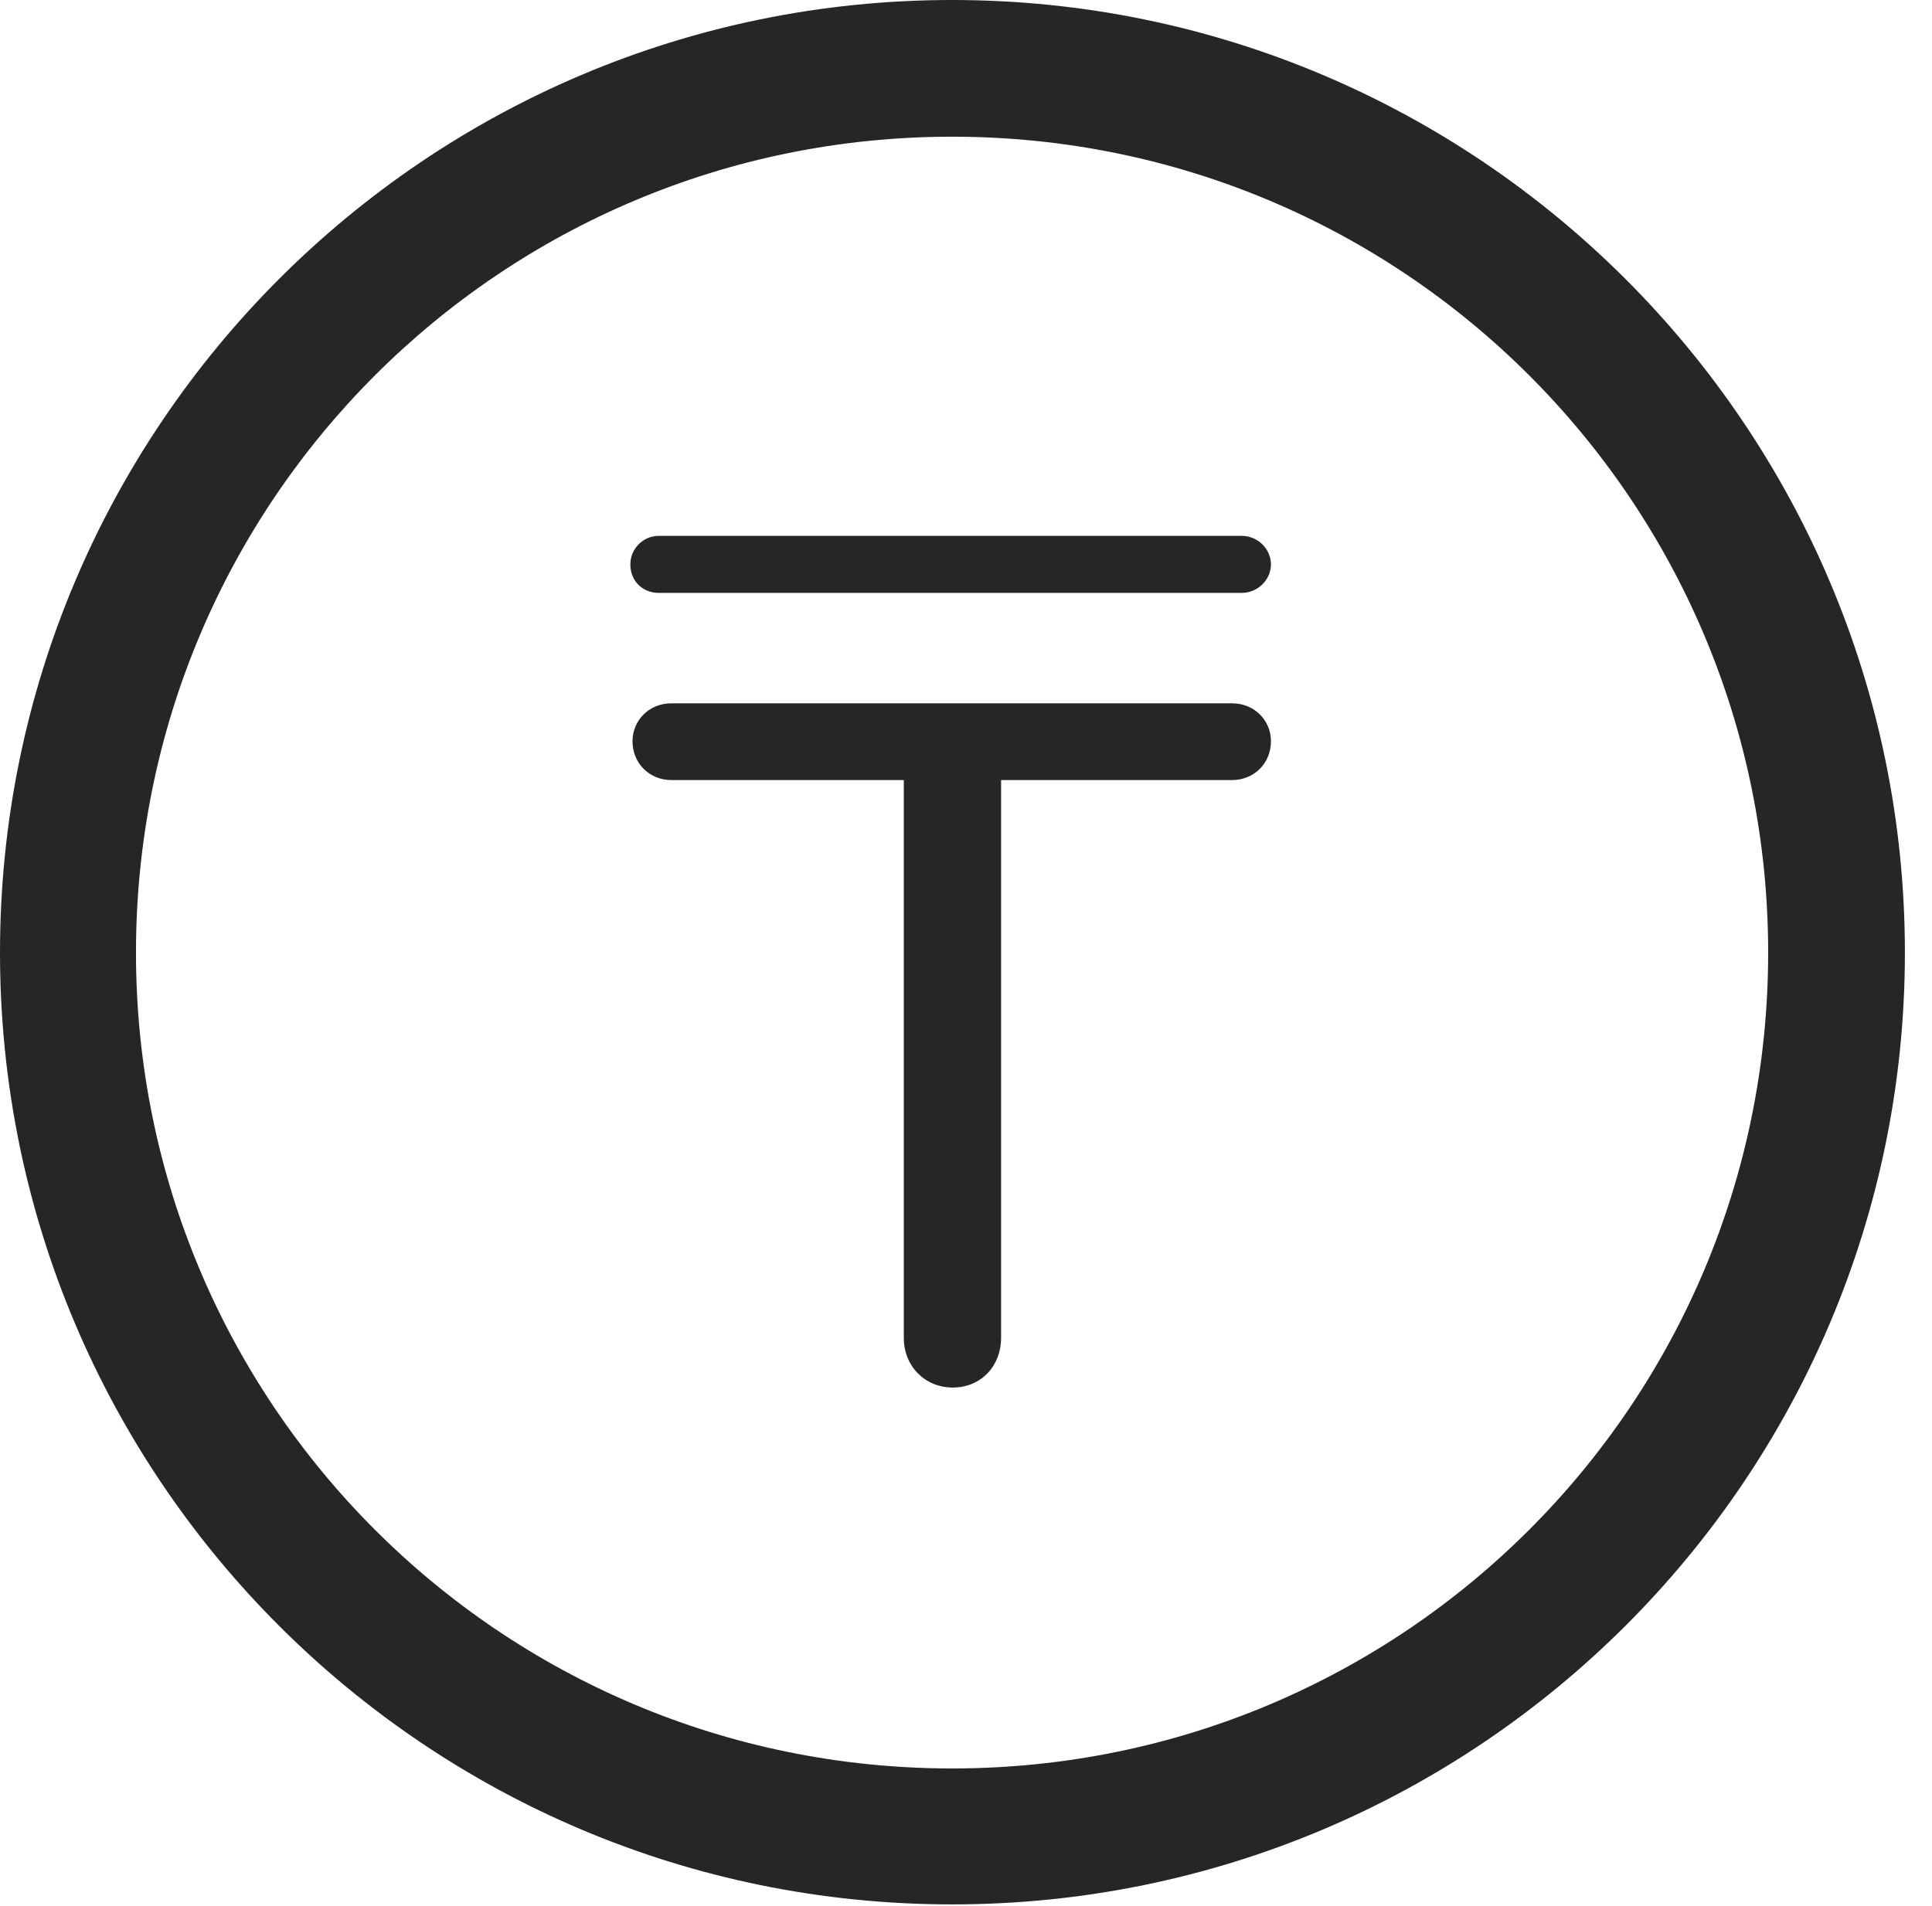 <?xml version="1.0" encoding="UTF-8"?>
<!--Generator: Apple Native CoreSVG 326-->
<!DOCTYPE svg
PUBLIC "-//W3C//DTD SVG 1.1//EN"
       "http://www.w3.org/Graphics/SVG/1.1/DTD/svg11.dtd">
<svg version="1.1" xmlns="http://www.w3.org/2000/svg" xmlns:xlink="http://www.w3.org/1999/xlink" viewBox="0 0 25.801 25.459">
 <g>
  <rect height="25.459" opacity="0" width="25.801" x="0" y="0"/>
  <path d="M12.715 25.439C19.736 25.439 25.439 19.746 25.439 12.725C25.439 5.703 19.736 0 12.715 0C5.693 0 0 5.703 0 12.725C0 19.746 5.693 25.439 12.715 25.439ZM12.715 23.623C6.689 23.623 1.816 18.75 1.816 12.725C1.816 6.699 6.689 1.826 12.715 1.826C18.74 1.826 23.613 6.699 23.613 12.725C23.613 18.75 18.74 23.623 12.715 23.623Z" fill="black" fill-opacity="0.85"/>
  <path d="M12.725 18.535C13.096 18.535 13.369 18.252 13.369 17.871L13.369 10.42L16.455 10.42C16.748 10.42 16.973 10.195 16.973 9.902C16.973 9.619 16.748 9.395 16.455 9.395L8.965 9.395C8.672 9.395 8.447 9.619 8.447 9.902C8.447 10.195 8.672 10.42 8.965 10.42L12.07 10.42L12.07 17.871C12.07 18.252 12.354 18.535 12.725 18.535ZM8.418 7.539C8.418 7.764 8.584 7.92 8.799 7.92L16.582 7.92C16.797 7.92 16.973 7.744 16.973 7.539C16.973 7.334 16.797 7.158 16.582 7.158L8.799 7.158C8.584 7.158 8.418 7.334 8.418 7.539Z" fill="black" fill-opacity="0.85"/>
 </g>
</svg>
